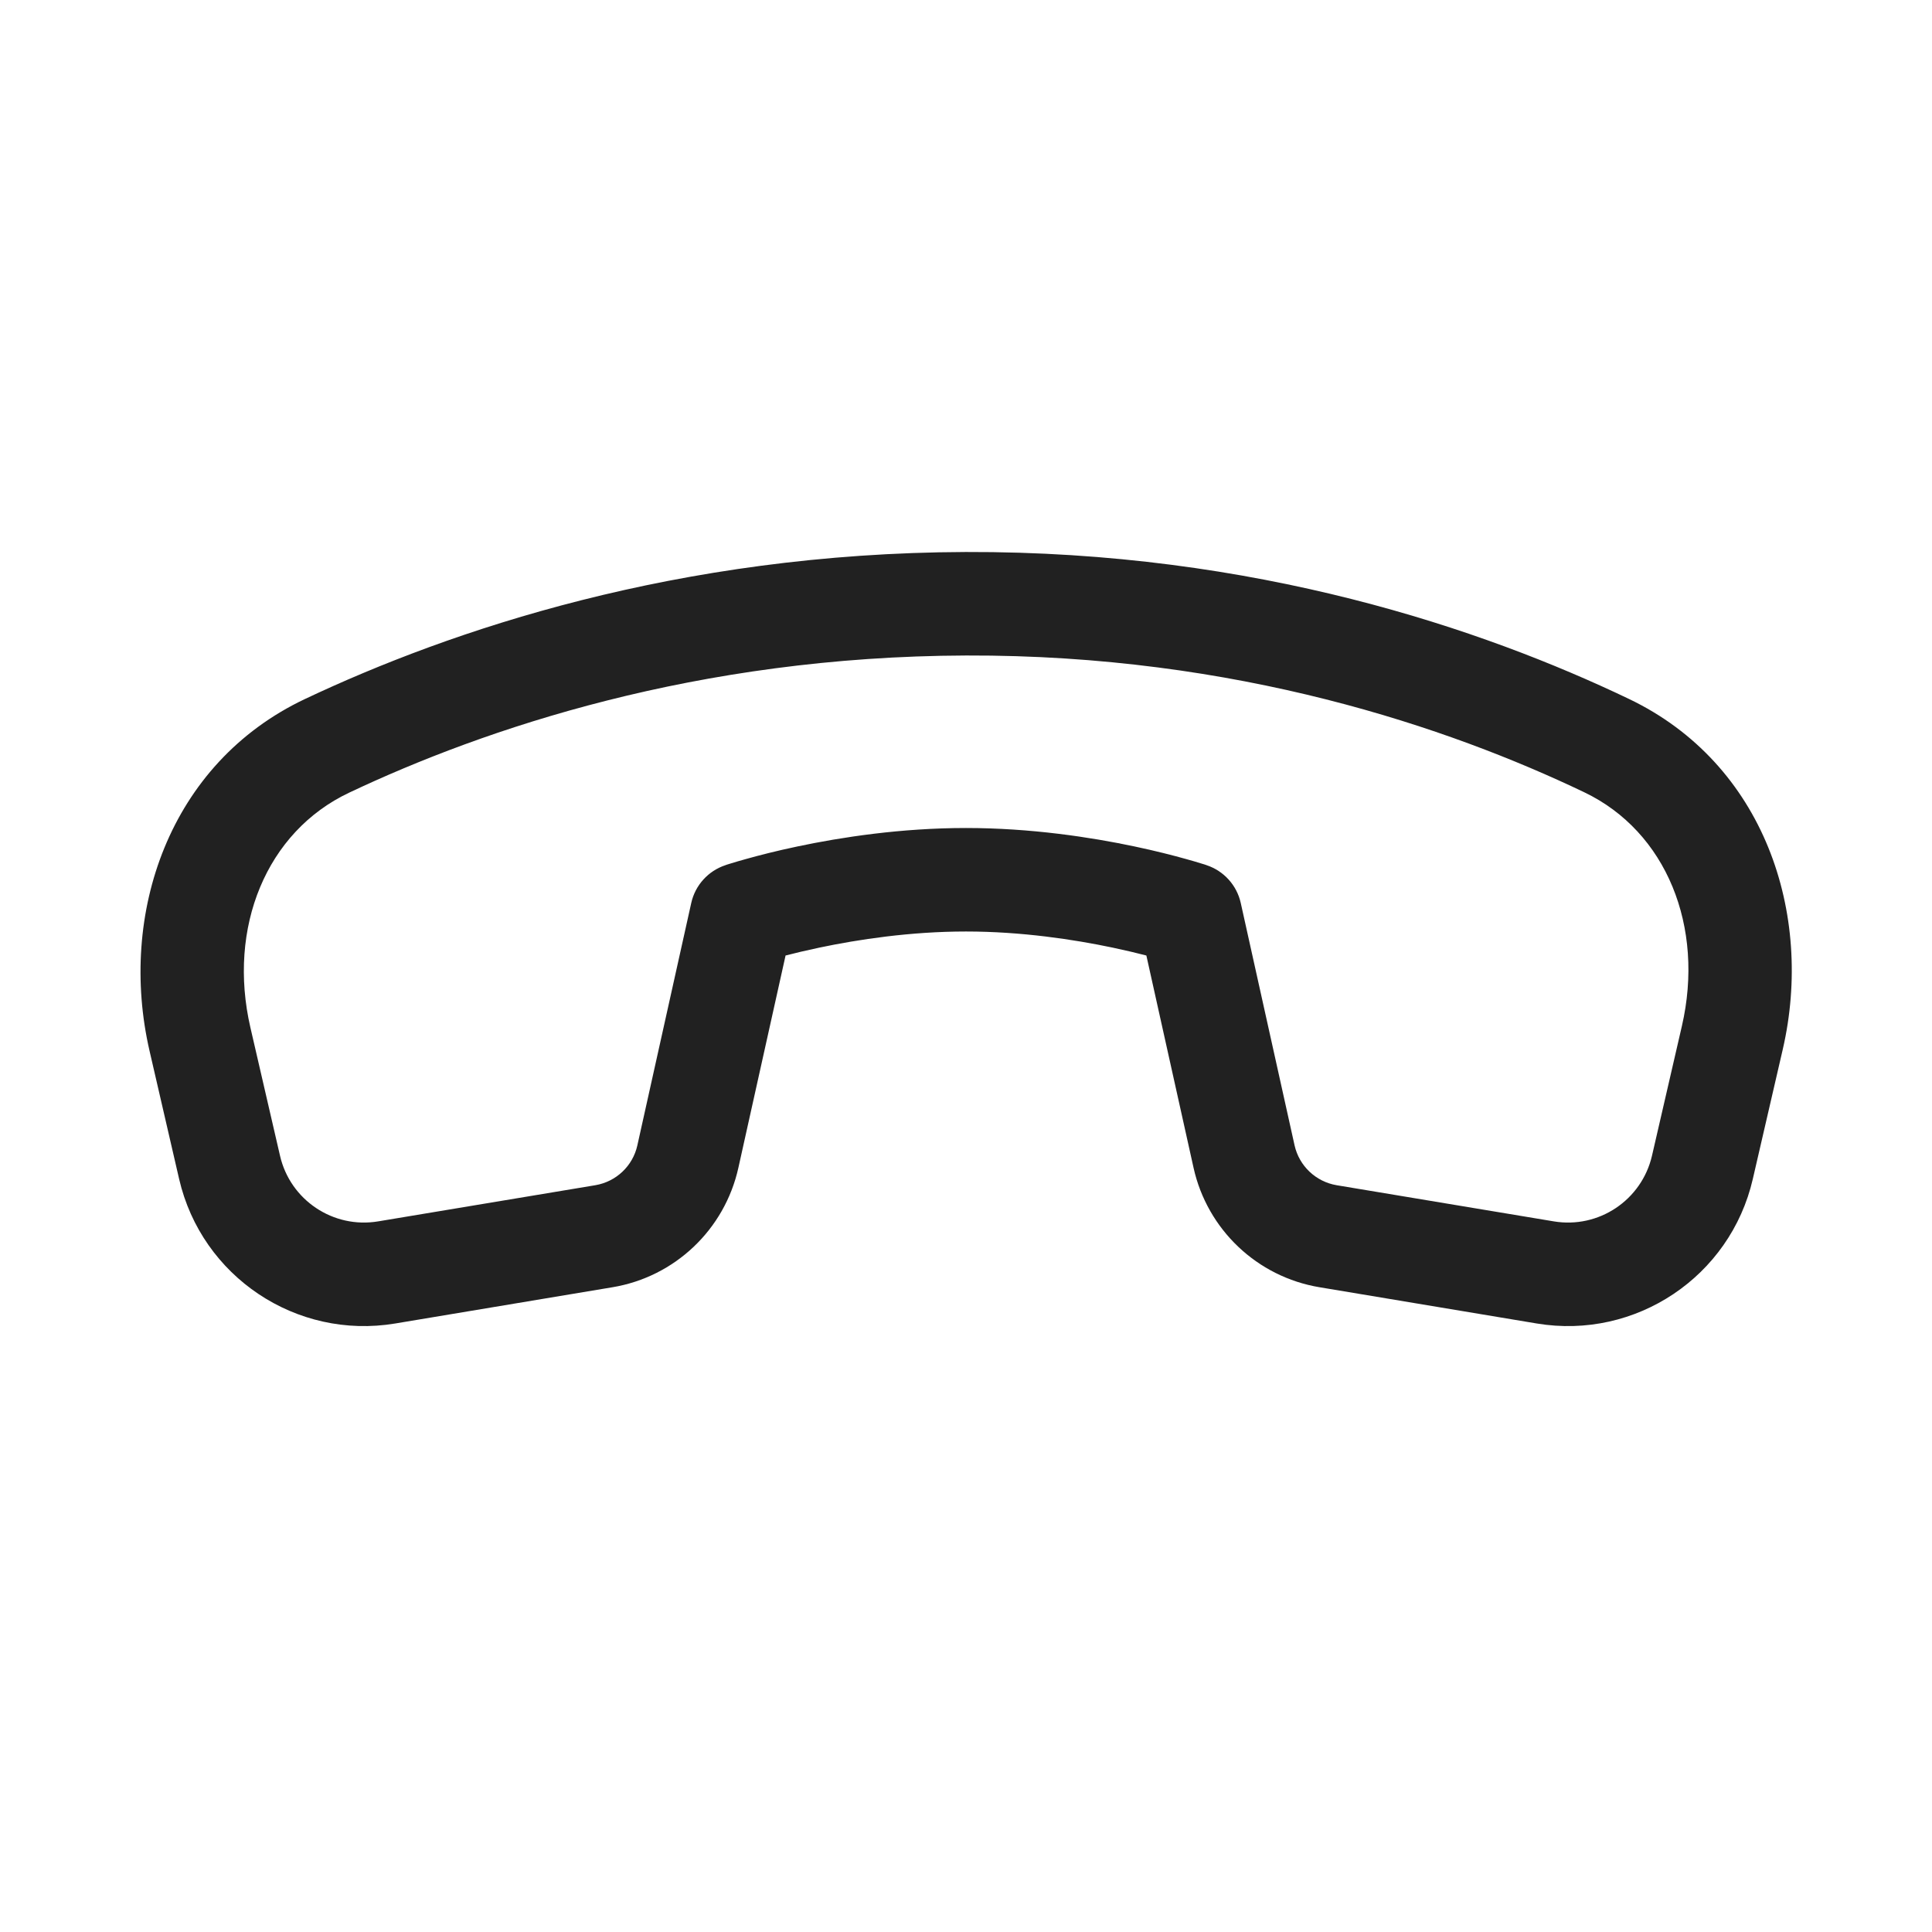 <svg width="28" height="28" viewBox="0 0 28 28" fill="none" xmlns="http://www.w3.org/2000/svg">
<path d="M22.96 11.482C24.152 12.052 24.707 13.433 24.375 14.871L23.942 16.749C23.793 17.393 23.17 17.81 22.518 17.701L19.371 17.177C19.07 17.126 18.829 16.898 18.762 16.6L17.982 13.087C17.925 12.83 17.737 12.622 17.487 12.539L17.25 13.25C17.487 12.539 17.487 12.539 17.487 12.539L17.486 12.538L17.484 12.538L17.479 12.536L17.462 12.53C17.448 12.526 17.428 12.52 17.402 12.512C17.352 12.496 17.28 12.475 17.19 12.45C17.008 12.399 16.75 12.332 16.436 12.266C15.809 12.134 14.942 12 14 12C13.057 12 12.191 12.134 11.564 12.266C11.249 12.332 10.991 12.399 10.81 12.45C10.719 12.475 10.648 12.496 10.597 12.512C10.572 12.52 10.552 12.526 10.538 12.53L10.521 12.536L10.516 12.538L10.513 12.539C10.513 12.539 10.513 12.539 10.75 13.25L10.513 12.539C10.263 12.622 10.075 12.83 10.018 13.087L9.237 16.6C9.171 16.898 8.93 17.126 8.628 17.177L5.481 17.701C4.83 17.81 4.206 17.393 4.058 16.749L3.629 14.892C3.295 13.445 3.858 12.055 5.062 11.487C7.016 10.563 10.095 9.513 14.002 9.5C17.923 9.487 21.009 10.549 22.96 11.482ZM16.614 13.848L17.298 16.925C17.497 17.82 18.22 18.506 19.125 18.656L22.272 19.181C23.705 19.42 25.077 18.502 25.403 17.087L25.837 15.209C26.291 13.242 25.568 11.066 23.607 10.129C21.503 9.122 18.195 7.986 13.997 8C9.821 8.014 6.525 9.136 4.421 10.13C2.446 11.064 1.711 13.25 2.167 15.229L2.596 17.087C2.923 18.502 4.295 19.42 5.728 19.181L8.875 18.656C9.78 18.506 10.502 17.82 10.701 16.925L11.385 13.848C11.52 13.813 11.684 13.774 11.873 13.734C12.434 13.616 13.192 13.5 14 13.5C14.807 13.5 15.566 13.616 16.127 13.734C16.315 13.774 16.48 13.813 16.614 13.848Z" fill="#212121"/>
</svg>
